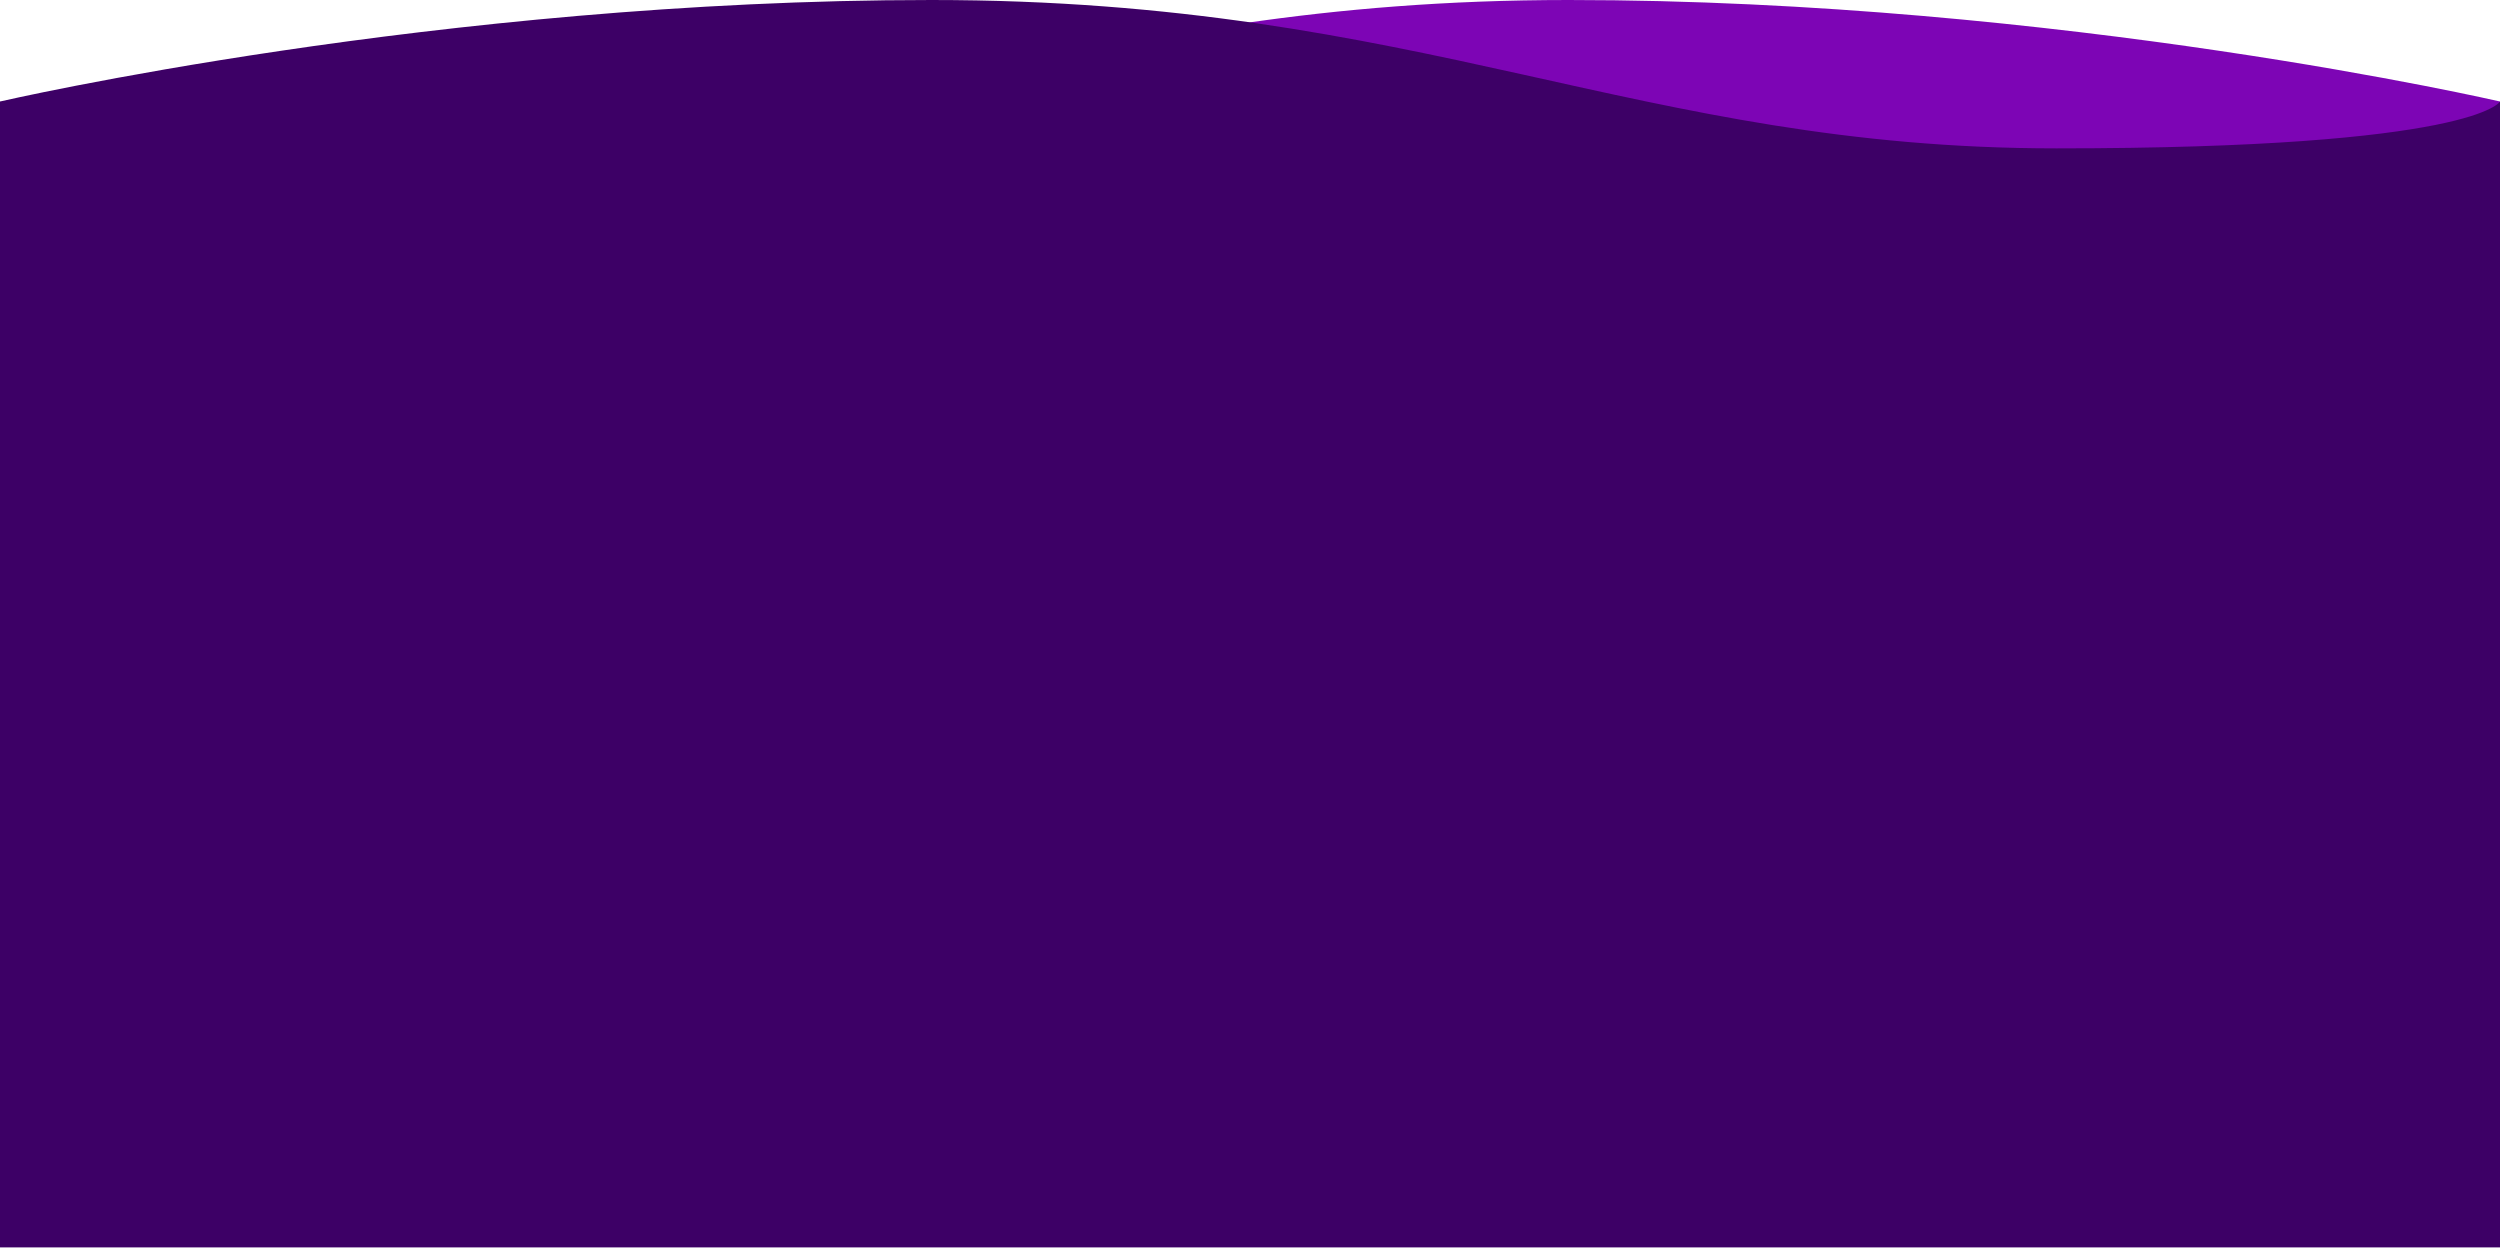 <svg width="1440" height="719" viewBox="0 0 1440 719" fill="none" xmlns="http://www.w3.org/2000/svg">
<path d="M1440 58.474C1440 58.474 1187 0 903.5 0C620 0 497 85.461 255.5 85.461C14 85.461 0 58.474 0 58.474V715H1440V58.474Z" fill="#7D05B5"/>
<path d="M0 58.474C0 58.474 253 0 536.5 0C820 0 943 85.461 1184.5 85.461C1426 85.461 1440 58.474 1440 58.474V718.5H0V58.474Z" fill="#3D0066"/>
</svg>
